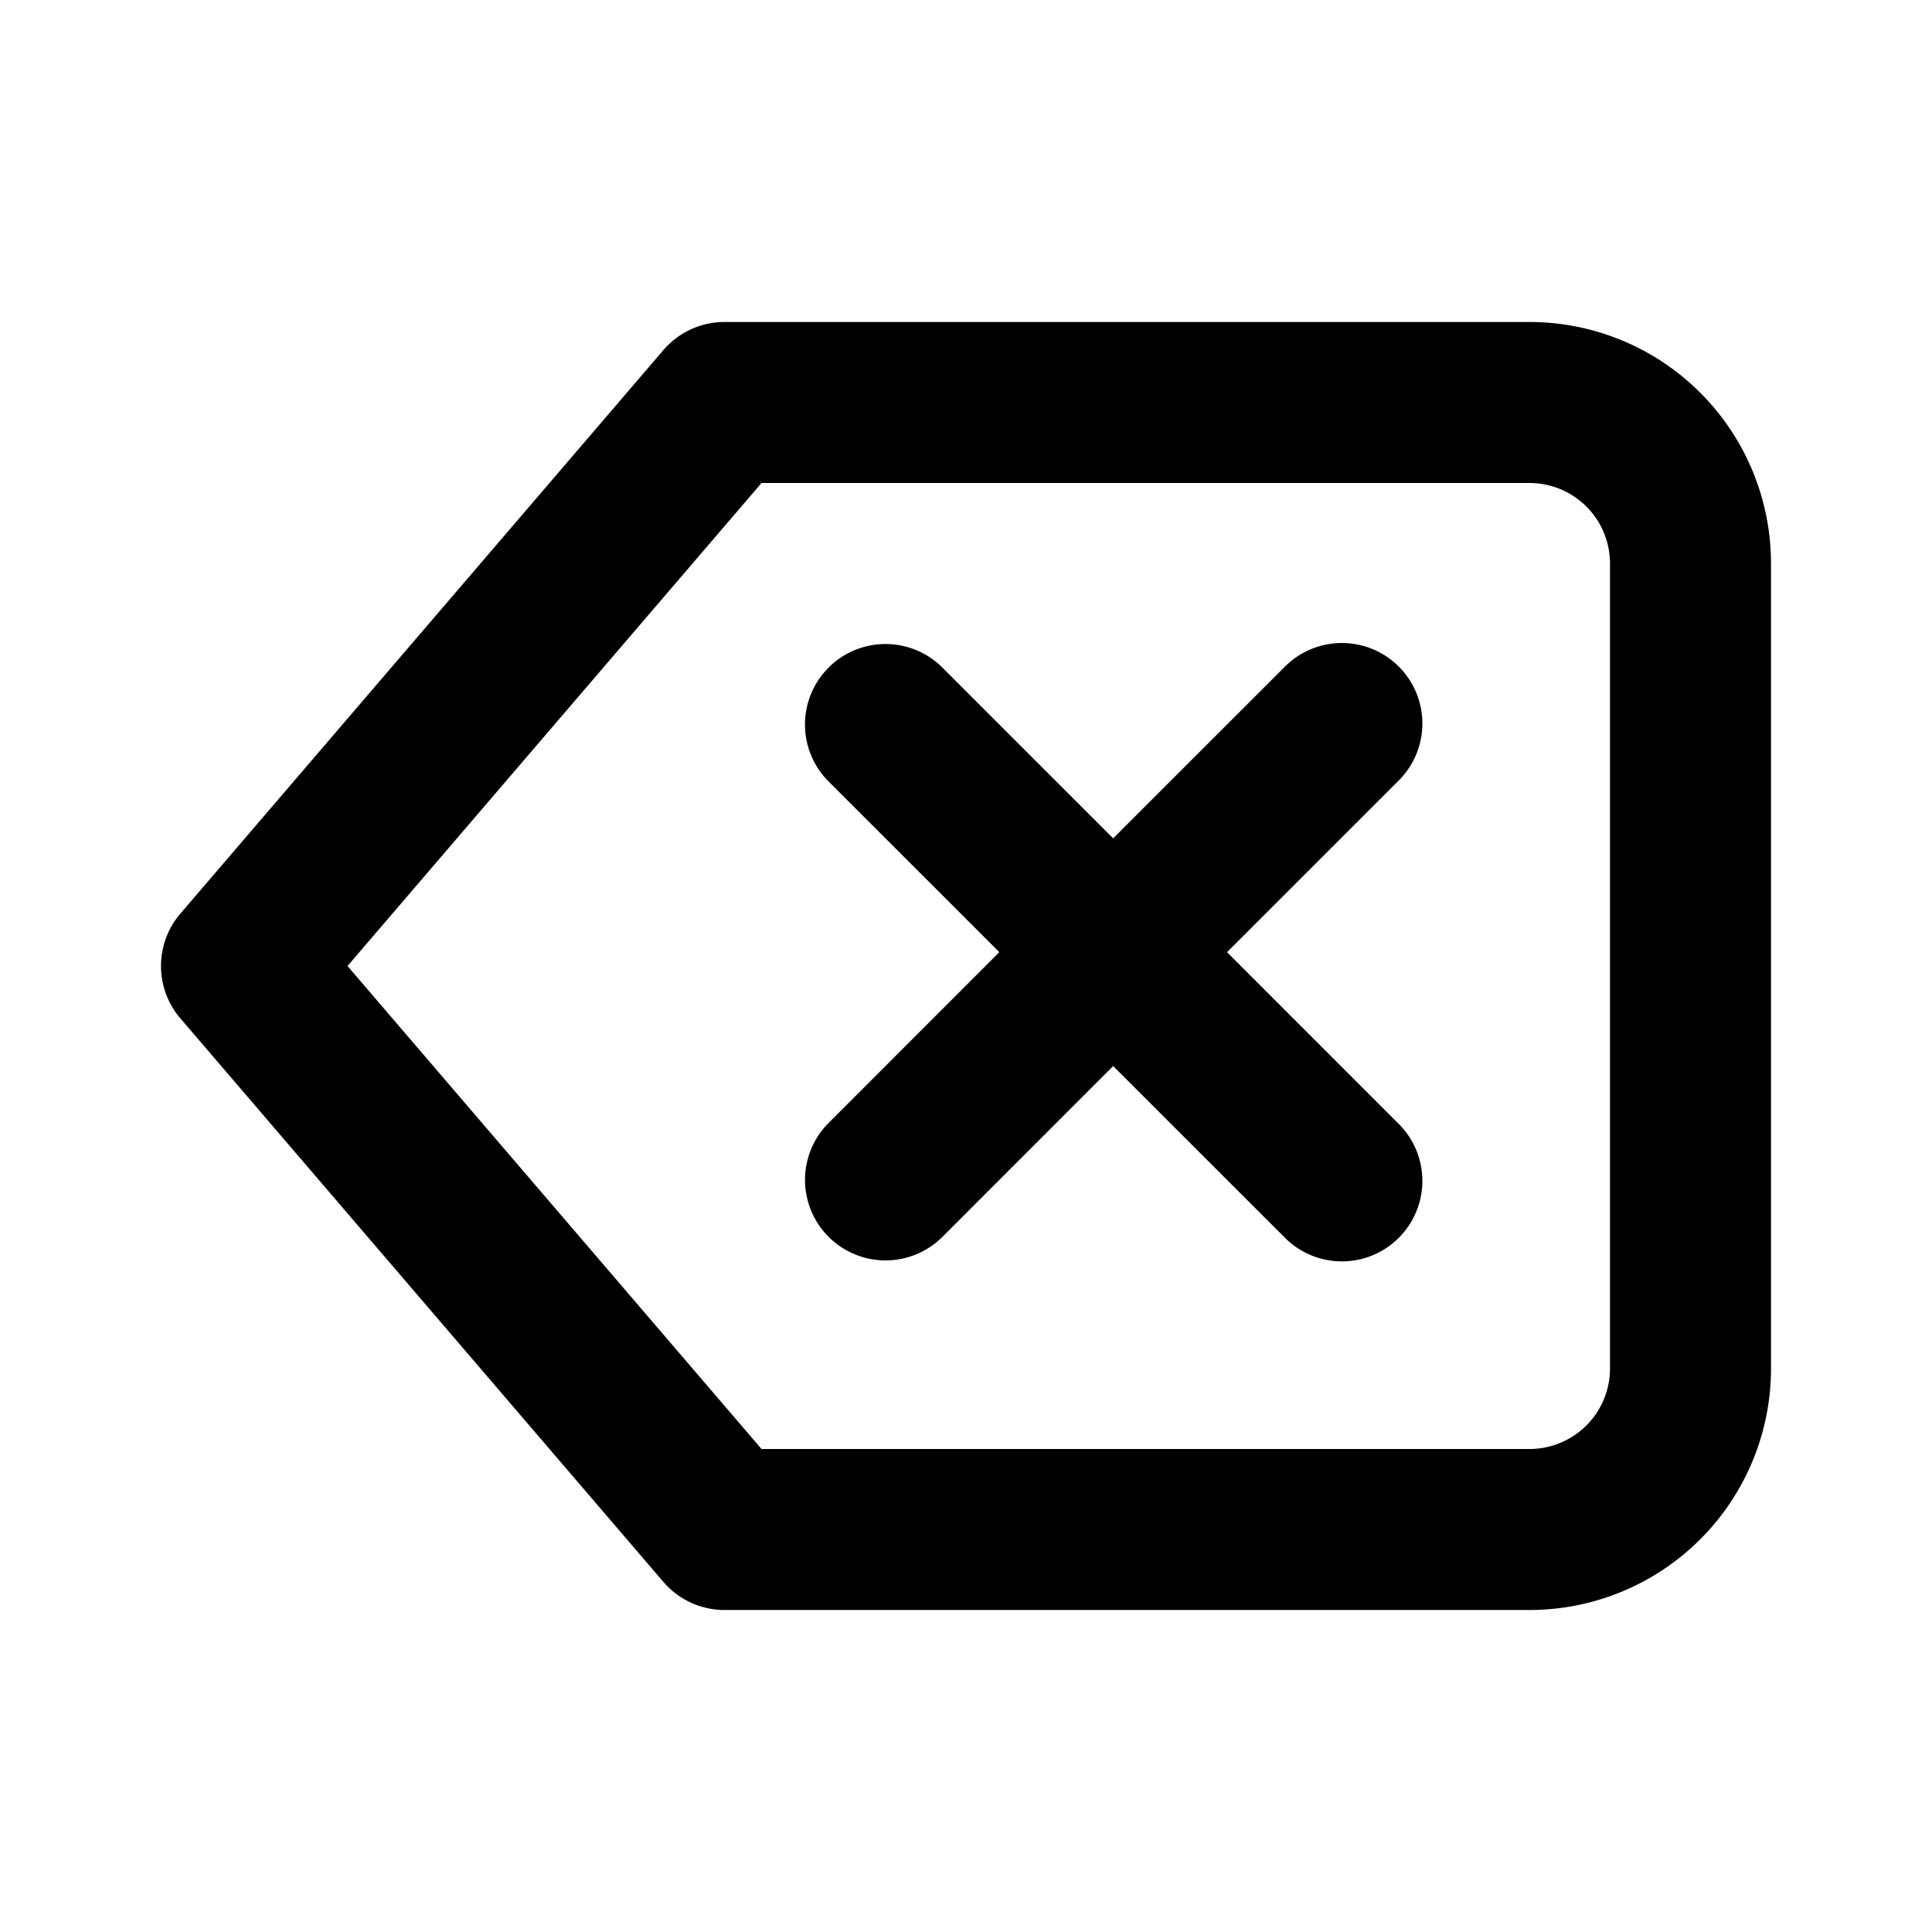 <svg viewBox="0 0 24 24" xmlns="http://www.w3.org/2000/svg" focusable="false">
  <g fill="none" fill-rule="evenodd">
    <path d="M0 0h24v24H0z"/>
    <path d="M19 4a3 3 0 013 3v10a3 3 0 01-3 3H9a1 1 0 01-.76-.35l-6-7a1 1 0 010-1.3l6-7A1 1 0 019 4h10zM9.46 18H19a1 1 0 001-1V7a1 1 0 00-1-1H9.46l-5.143 6 5.143 6zm5.783-6.172l2.121 2.122a1 1 0 11-1.414 1.414l-2.122-2.121-2.12 2.121a1 1 0 01-1.415-1.414l2.121-2.122-2.121-2.12a1 1 0 011.414-1.415l2.121 2.121 2.122-2.121a1 1 0 111.414 1.414l-2.121 2.121z" fill="currentColor" fill-rule="nonzero"/>
  </g>
</svg>

